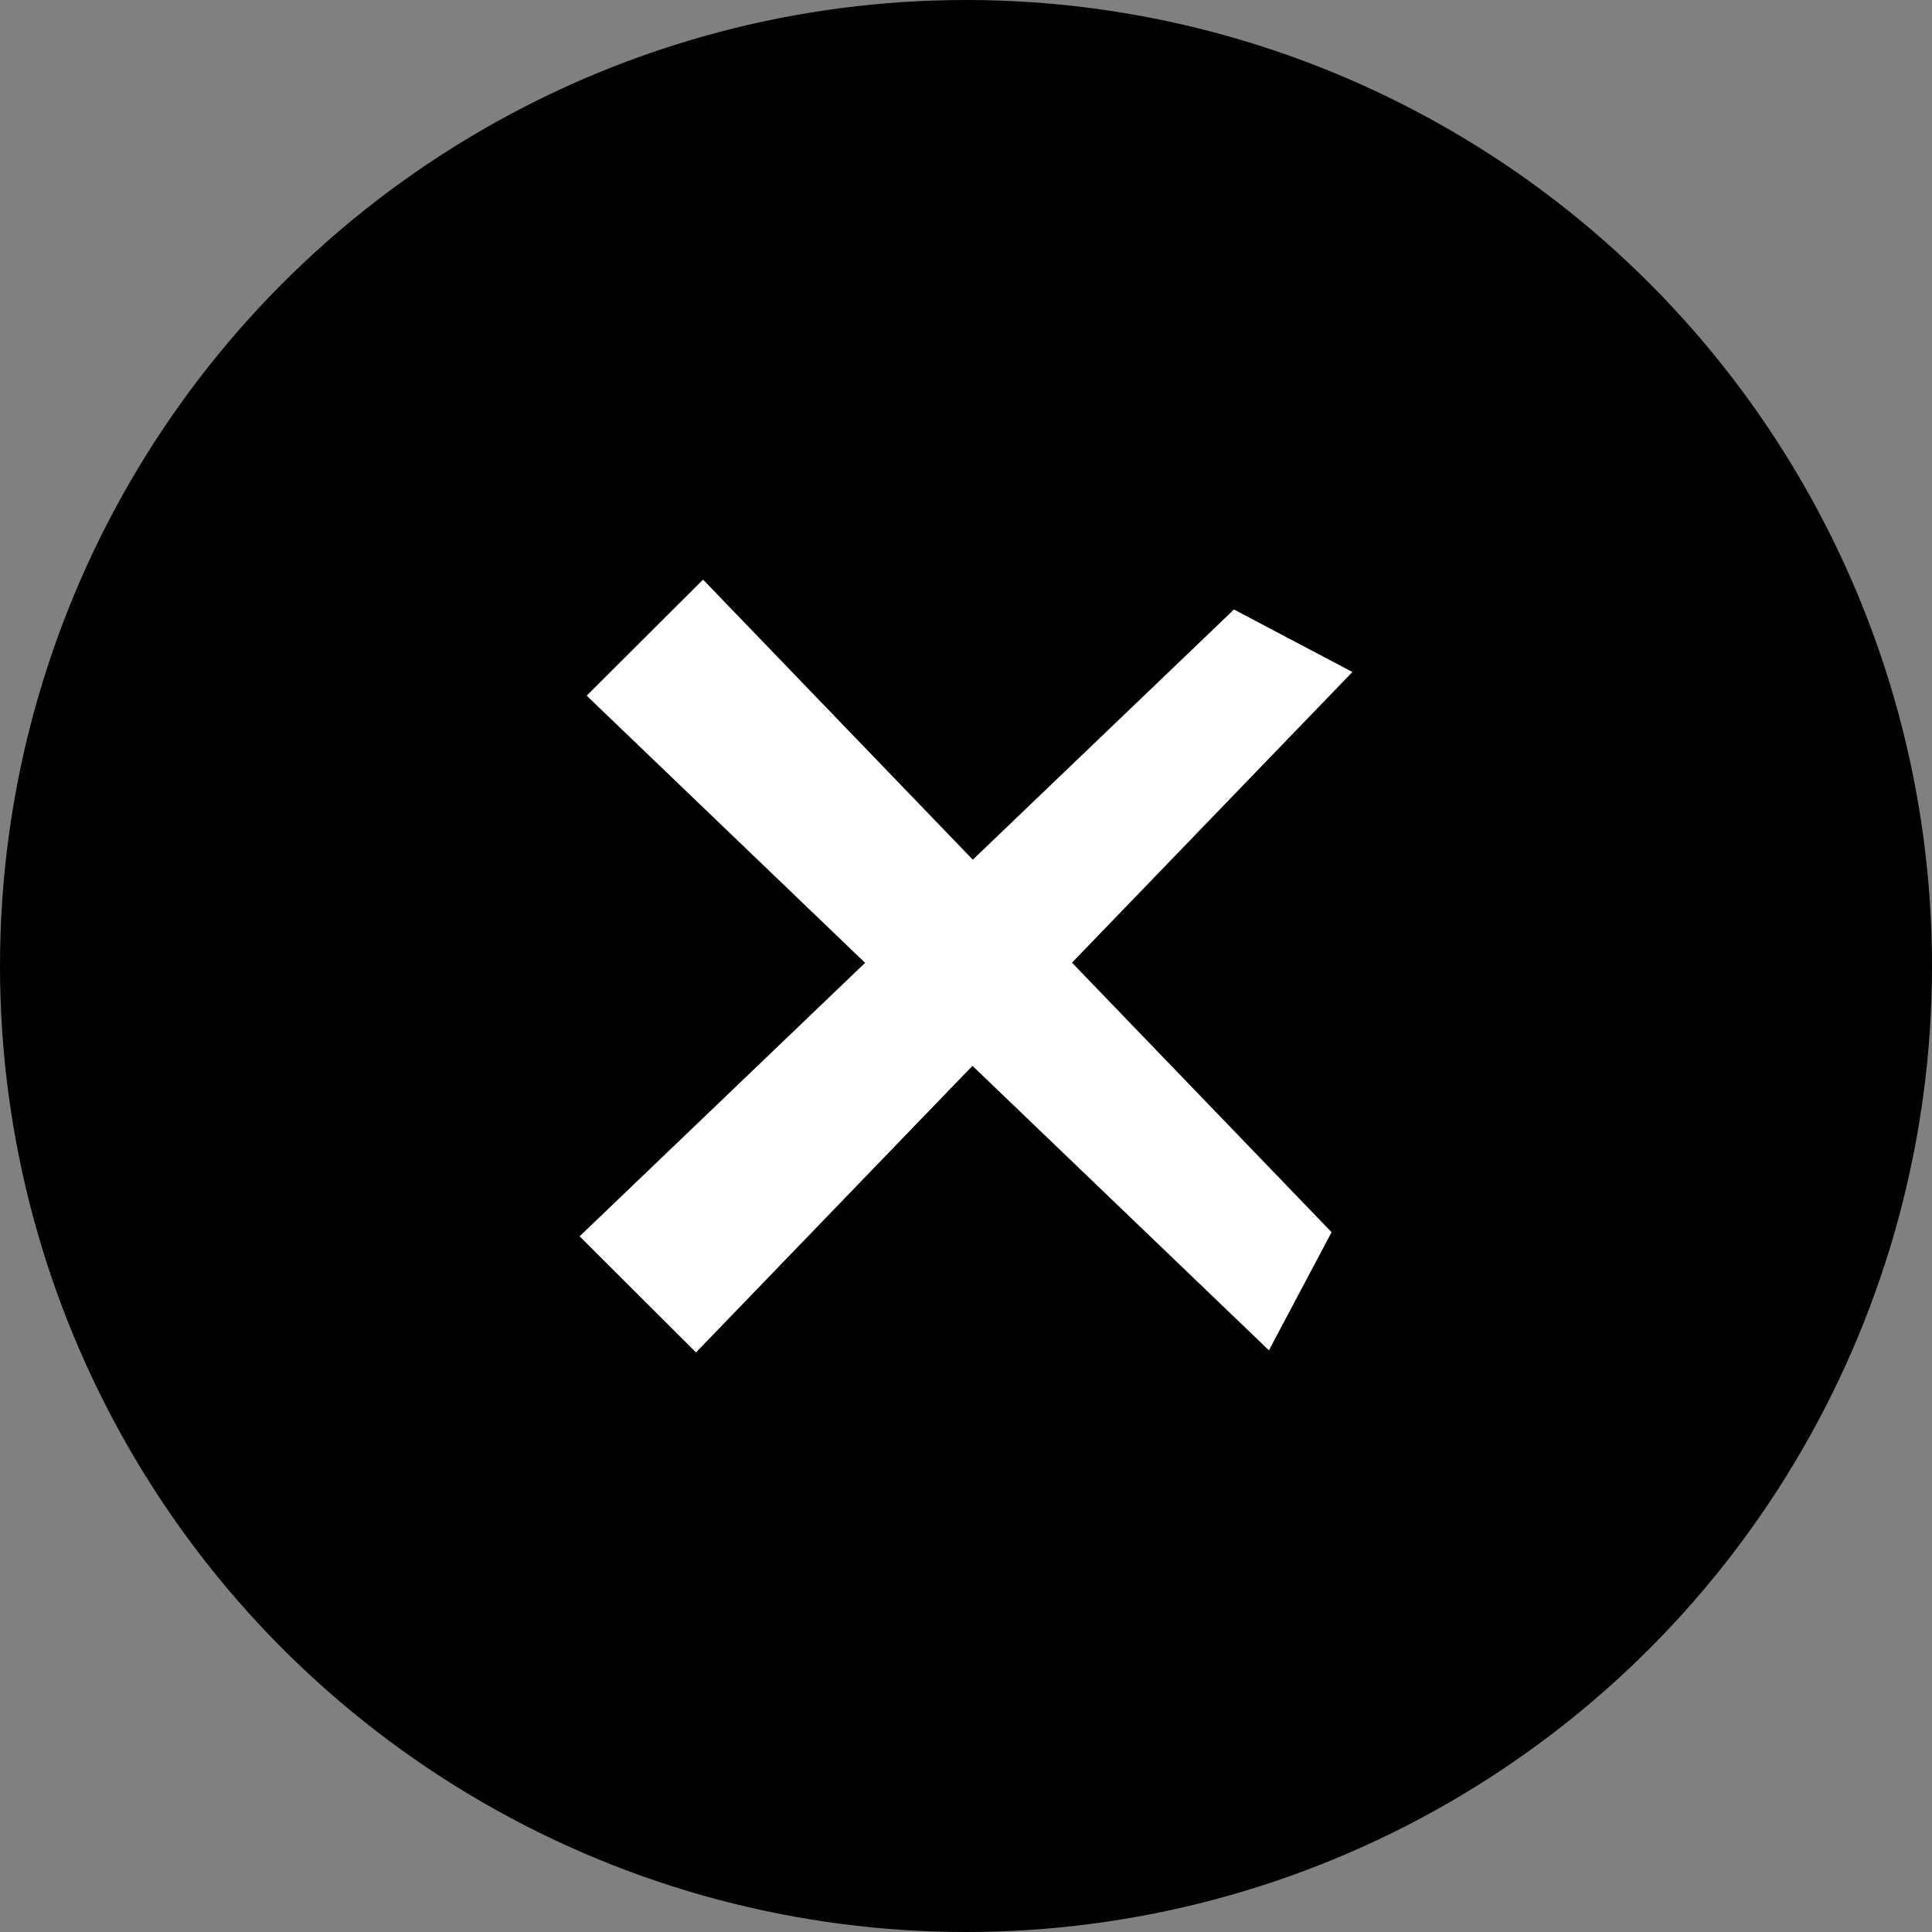 <svg width="50" height="50" viewBox="0 0 50 50" fill="none" xmlns="http://www.w3.org/2000/svg">
<rect x="0" y="0" width="50" height="50" fill="#808080" stroke="none"/>
<g id=": icon_close">
<circle id="Ellipse 23" cx="25" cy="25" r="25" fill="black"/>
<g id="Vector">
<path d="M15 31.996L31.935 15.774L35 17.391L18.013 35L15 31.996Z" fill="white"/>
<path d="M18.195 15L34.461 31.889L32.84 34.946L15.183 18.004L18.195 15Z" fill="white"/>
</g>
</g>
</svg>
